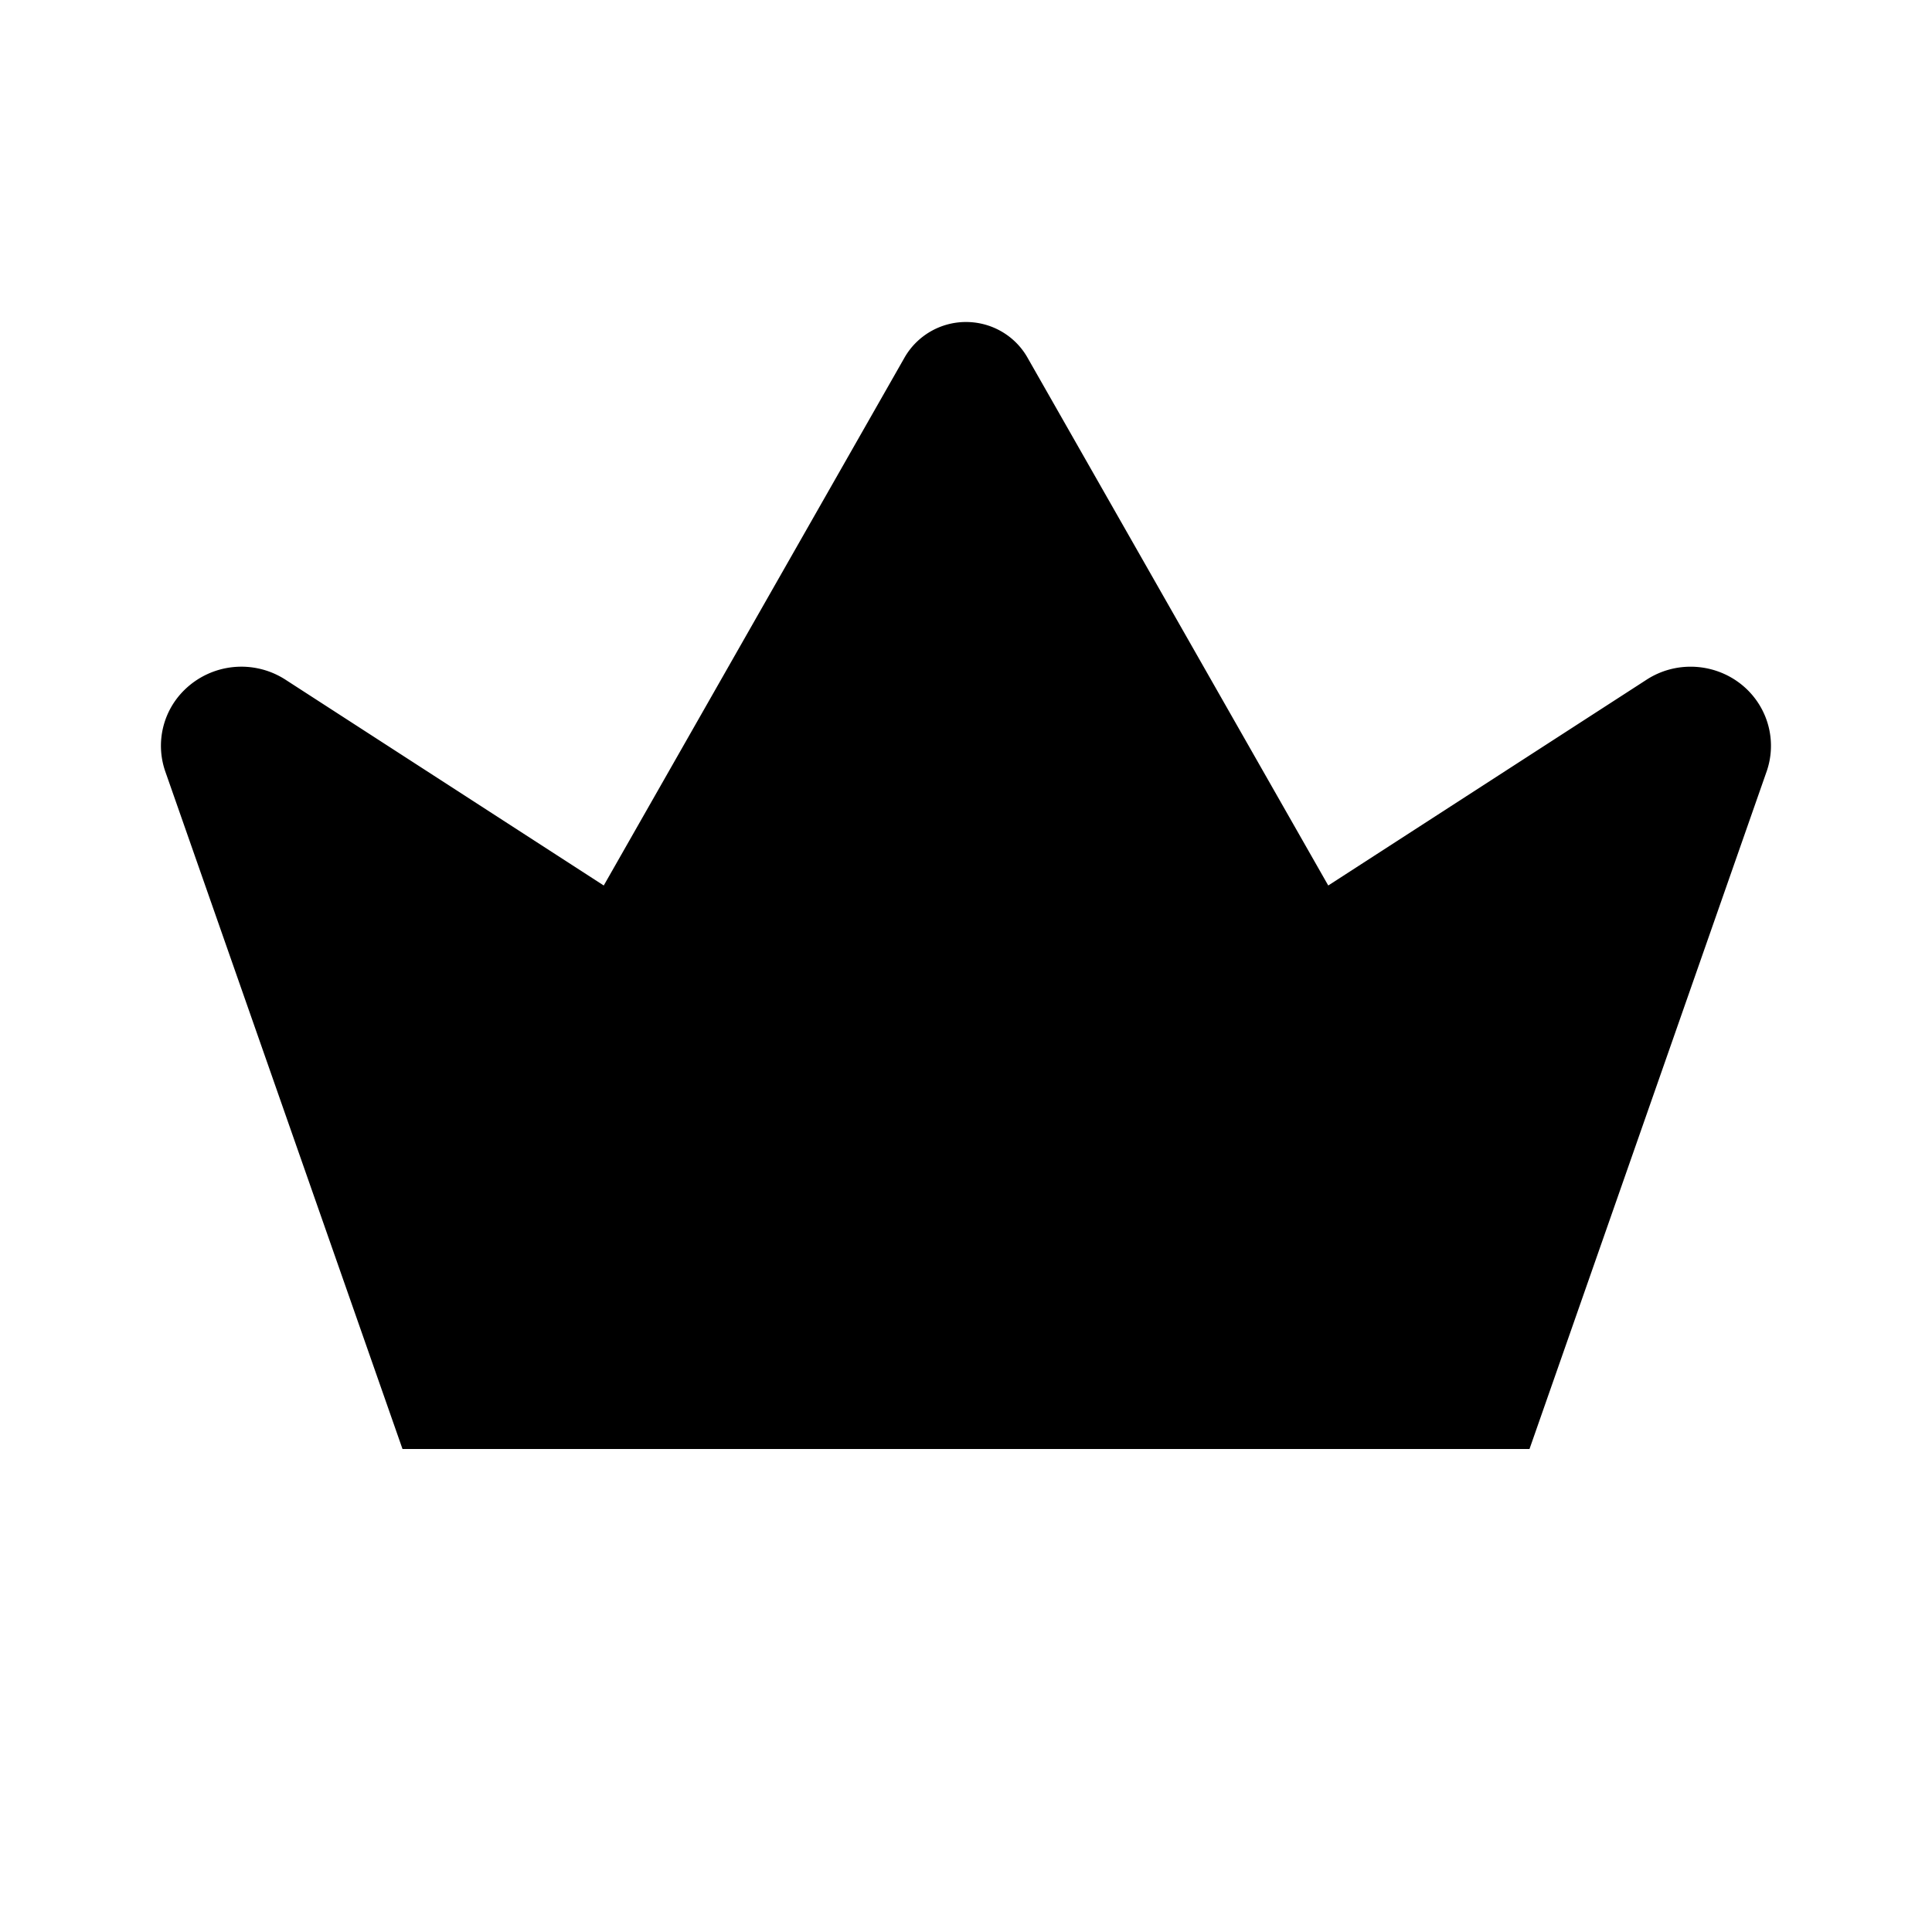 <svg xmlns="http://www.w3.org/2000/svg" viewBox="0 0 24 24"><path d="M21.5 3h-5M5 21h14M19 18H5L2.051 9.577a.97.97 0 0 1 .241-1.007 1.01 1.01 0 0 1 1.26-.123L7.5 11l3.741-6.566A.88.88 0 0 1 12 4c.314 0 .603.166.759.434L16.5 11l3.949-2.553c.395-.26.922-.208 1.259.123.267.264.36.653.24 1.007z"/></svg>